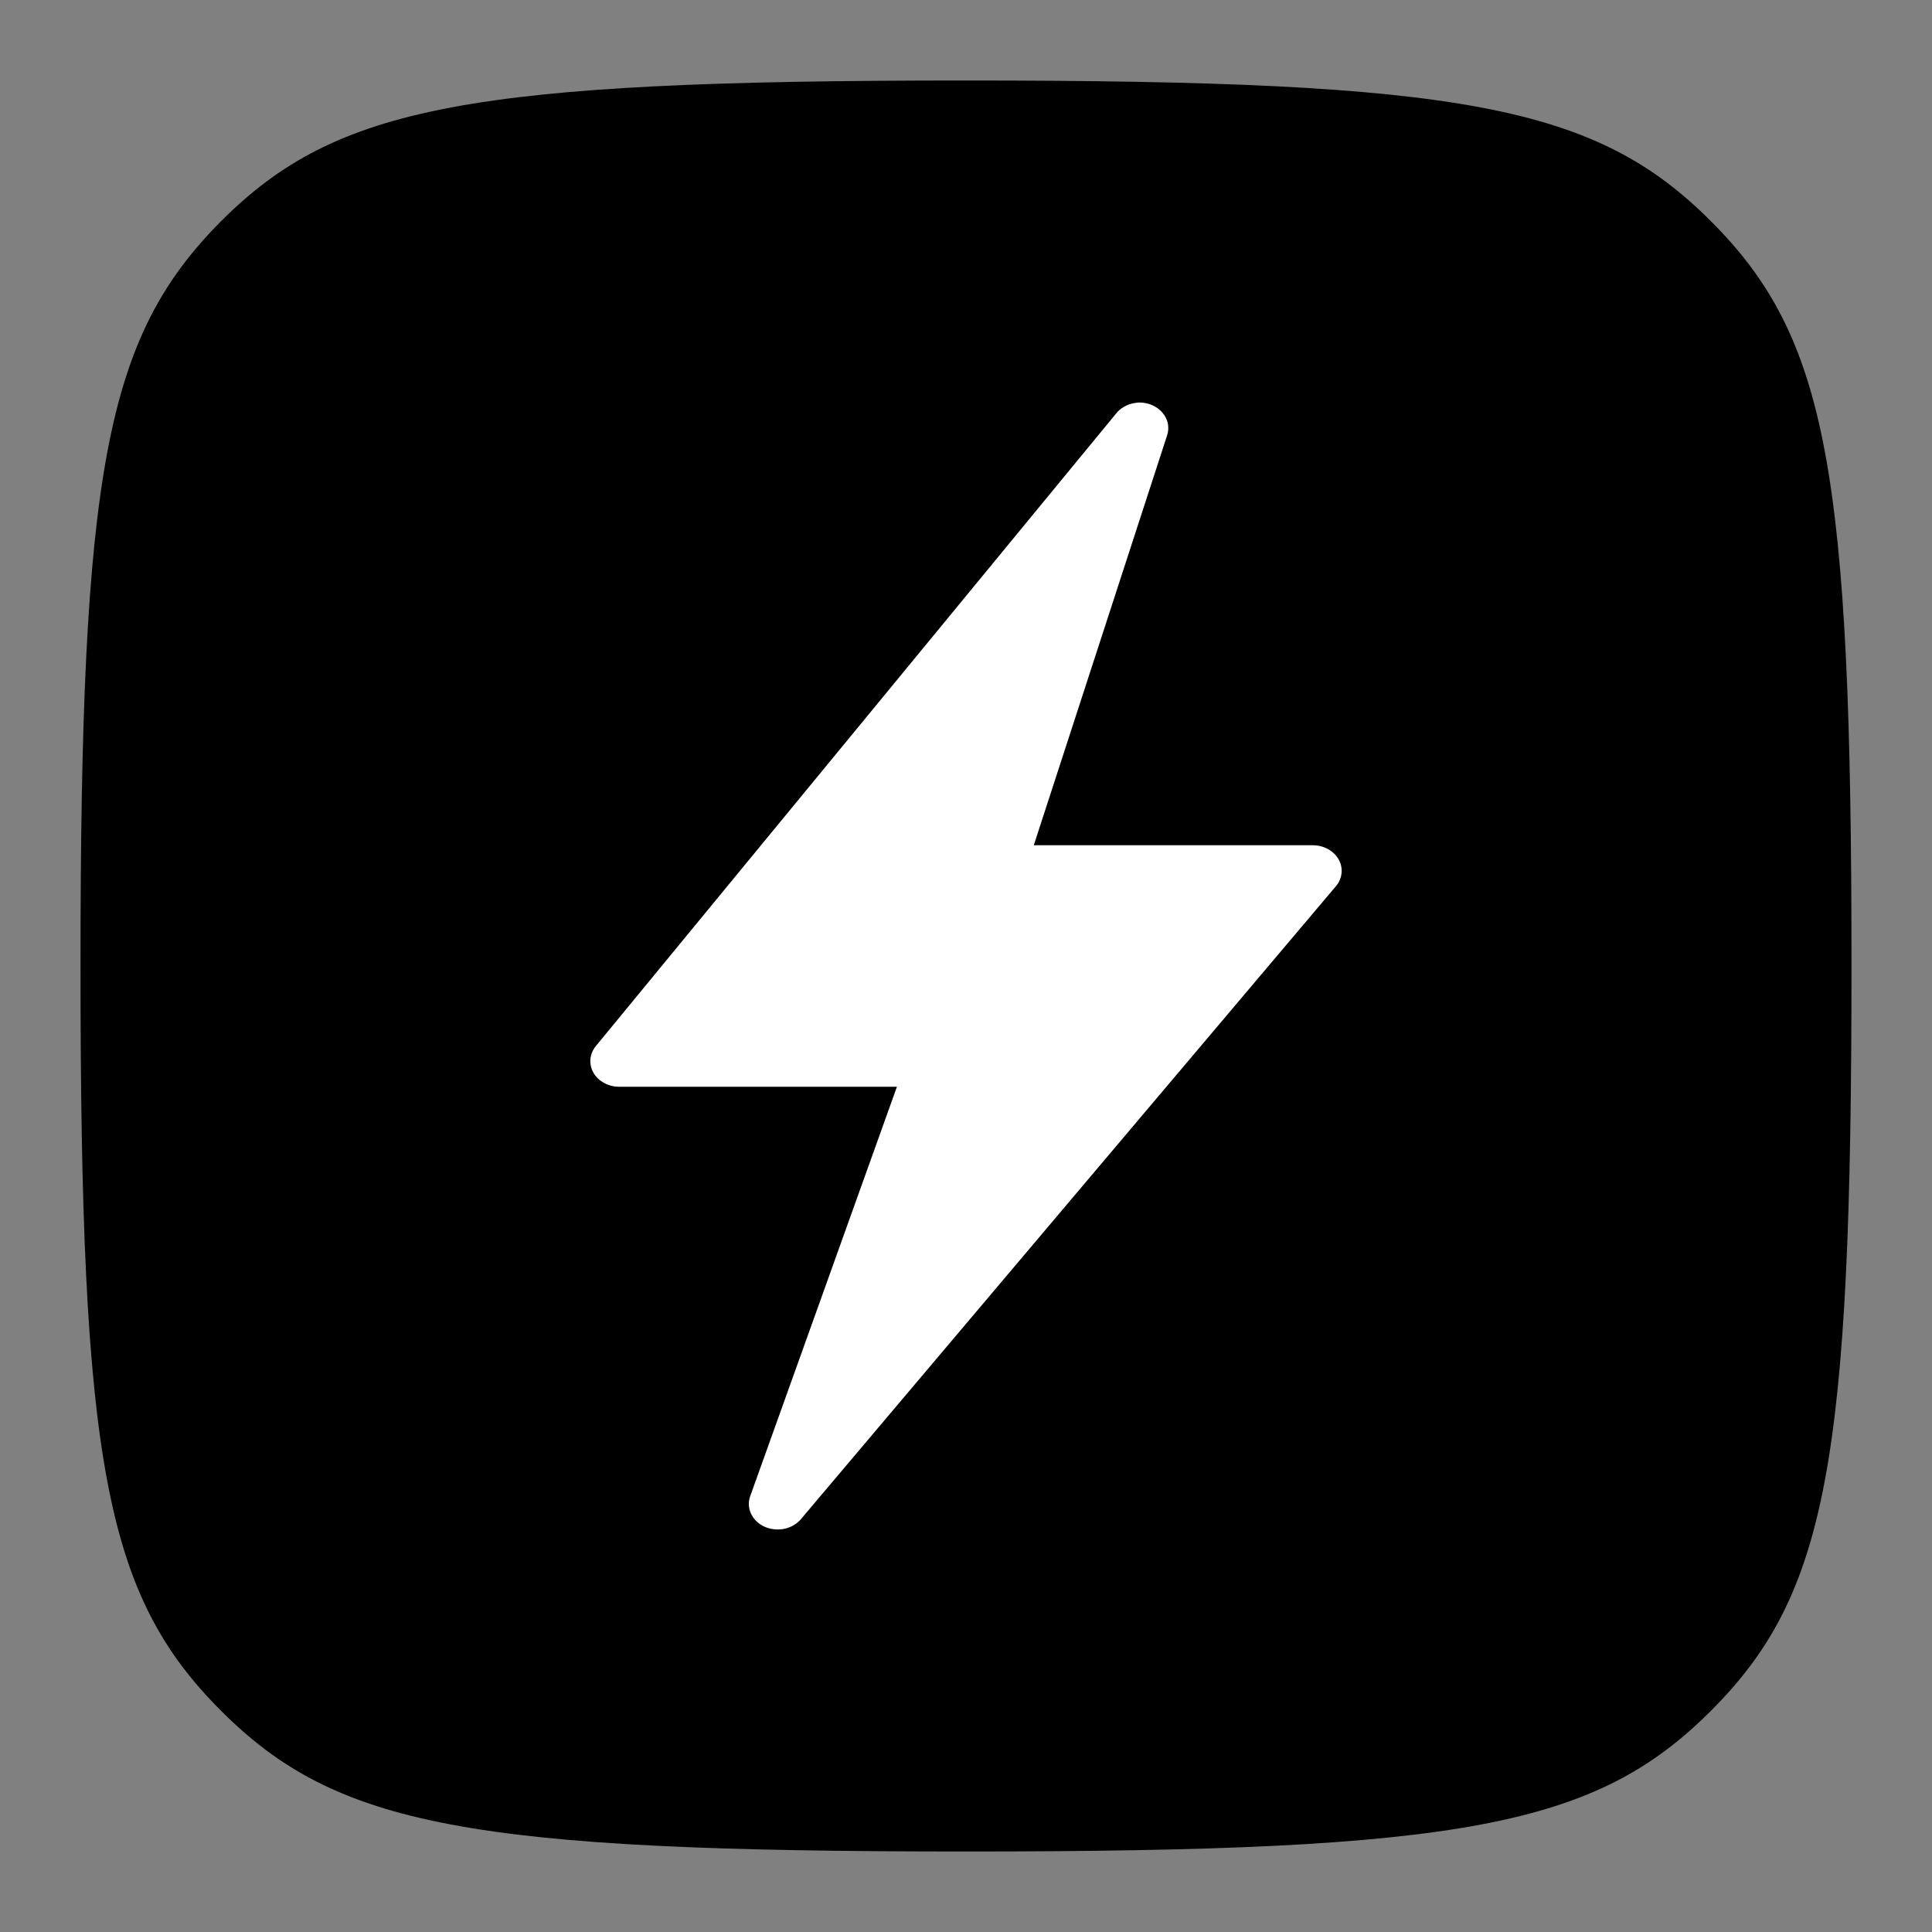 <svg
    xmlns="http://www.w3.org/2000/svg"
    viewBox="0 0 24 24"
    id="vector">
    <rect x="0" y="0" width="24" height="24" fill="#808080" stroke="none"/>
    <path
        id="path"
        d="M 12 23 C 5.84 23 4.182 22.688 2.747 21.253 C 1.303 19.809 1 18.16 1 12 C 1 5.84 1.312 4.191 2.747 2.747 C 4.182 1.312 5.84 1 12 1 C 18.16 1 19.818 1.312 21.253 2.747 C 22.697 4.191 23 5.84 23 12 C 23 18.16 22.697 19.809 21.253 21.253 C 19.818 22.688 18.16 23 12 23 Z"
        fill="#000000"
        fill-rule="evenodd"/>
    <path
        id="path_1"
        d="M 14.143 5 C 14.13 5.001 14.117 5.003 14.104 5.005 C 14.056 5.012 14.009 5.027 13.968 5.05 C 13.926 5.073 13.89 5.104 13.863 5.139 L 7.399 12.998 C 7.361 13.046 7.339 13.102 7.334 13.16 C 7.33 13.218 7.343 13.276 7.373 13.328 C 7.403 13.379 7.449 13.423 7.505 13.453 C 7.561 13.484 7.625 13.5 7.691 13.5 L 11.142 13.5 L 9.324 18.573 C 9.294 18.646 9.295 18.726 9.327 18.798 C 9.359 18.87 9.419 18.93 9.497 18.965 C 9.575 19 9.665 19.009 9.75 18.99 C 9.834 18.971 9.908 18.925 9.958 18.861 L 16.601 11.002 C 16.639 10.954 16.661 10.898 16.666 10.84 C 16.67 10.782 16.657 10.724 16.627 10.672 C 16.597 10.621 16.551 10.577 16.495 10.547 C 16.439 10.516 16.375 10.5 16.309 10.5 L 12.842 10.5 L 14.497 5.412 C 14.514 5.364 14.517 5.313 14.508 5.263 C 14.498 5.213 14.474 5.166 14.44 5.126 C 14.405 5.085 14.36 5.053 14.309 5.031 C 14.257 5.009 14.2 4.999 14.143 5 Z"
        fill="#ffffff"/>
</svg>
